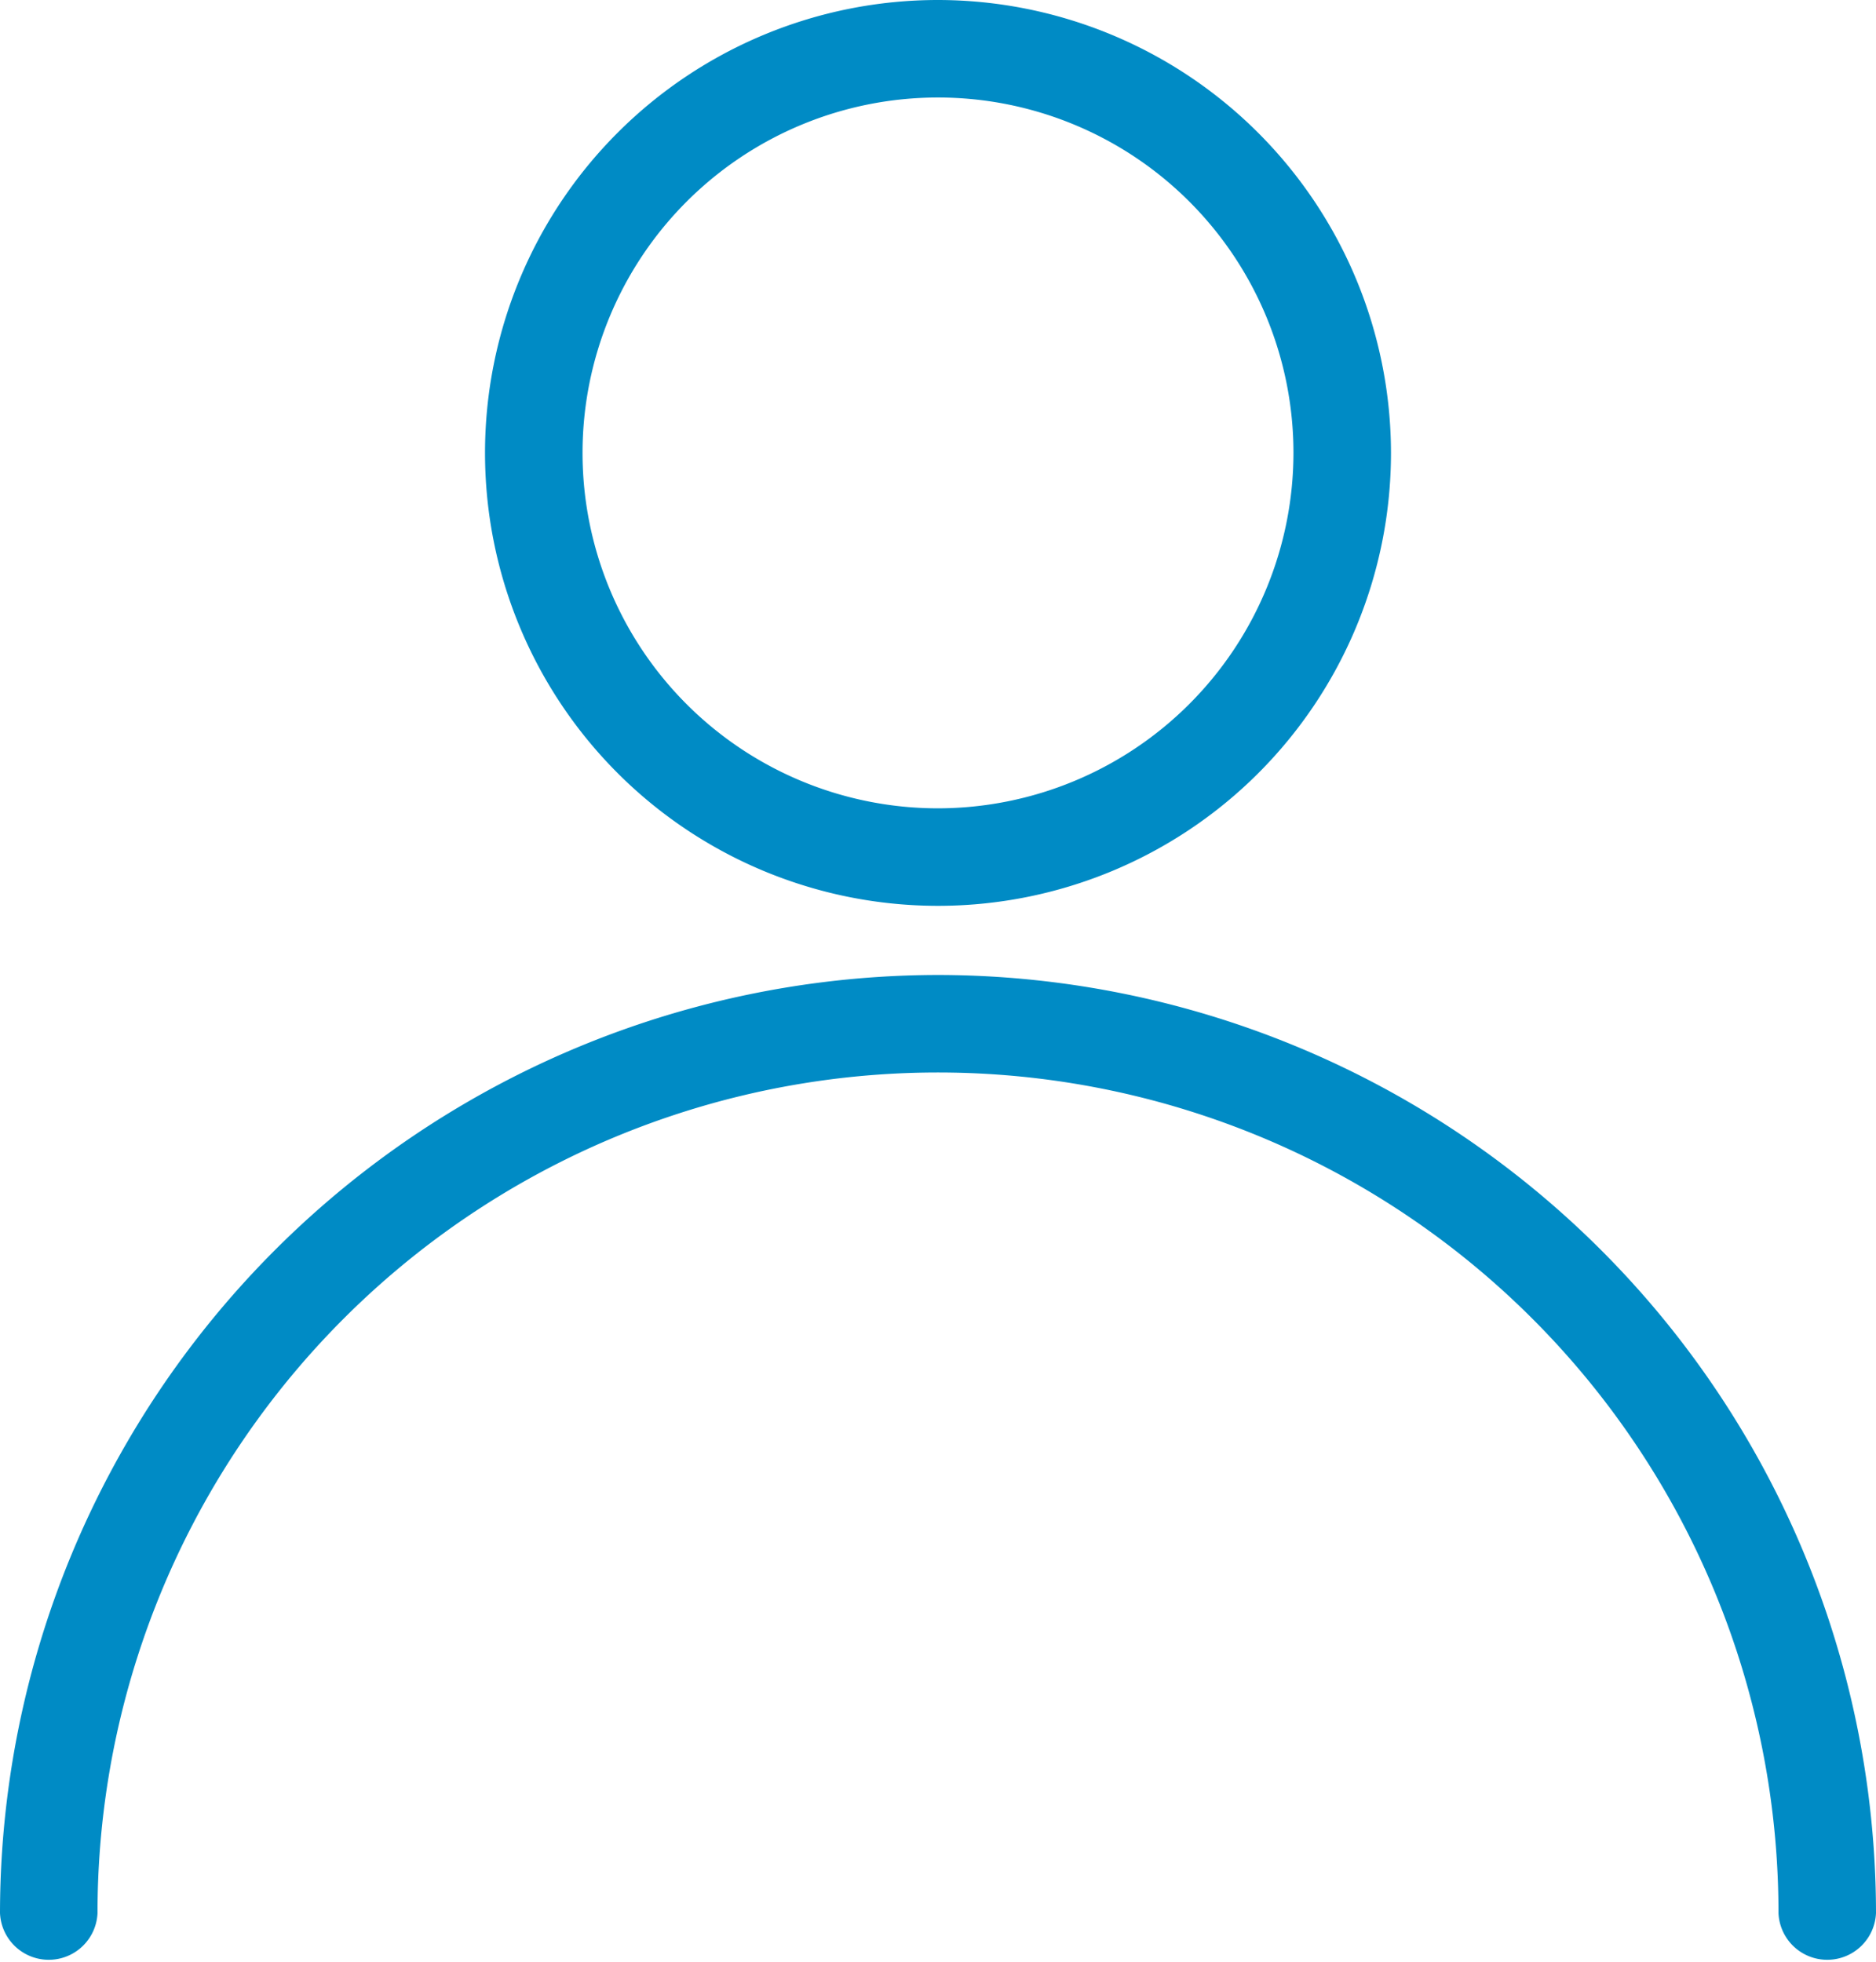 <svg xmlns="http://www.w3.org/2000/svg" width="22.488" height="23.518" viewBox="0 0 22.488 23.518">
  <g id="svgexport-10_44_" data-name="svgexport-10 (44)" transform="translate(0.1 0.1)">
    <g id="Group_4" data-name="Group 4" transform="translate(0 11.689)">
      <g id="Group_3" data-name="Group 3">
        <path id="Path_1" data-name="Path 1" d="M22.472,257.323a11.157,11.157,0,0,0-11.144,11.144.485.485,0,0,0,.969,0,10.175,10.175,0,0,1,20.35,0,.485.485,0,0,0,.969,0A11.156,11.156,0,0,0,22.472,257.323Z" transform="translate(-11.328 -257.323)" fill="#008bc5" stroke="#008bc5" stroke-width="0.2"/>
      </g>
    </g>
    <g id="Group_6" data-name="Group 6" transform="translate(5.814)">
      <g id="Group_5" data-name="Group 5" transform="translate(0)">
        <path id="Path_2" data-name="Path 2" d="M144.658,0a5.33,5.33,0,1,0,5.33,5.33A5.336,5.336,0,0,0,144.658,0Zm0,9.691a4.361,4.361,0,1,1,4.361-4.361A4.366,4.366,0,0,1,144.658,9.691Z" transform="translate(-139.328)" fill="#008bc5" stroke="#008bc5" stroke-width="0.2"/>
      </g>
    </g>
  </g>
</svg>
